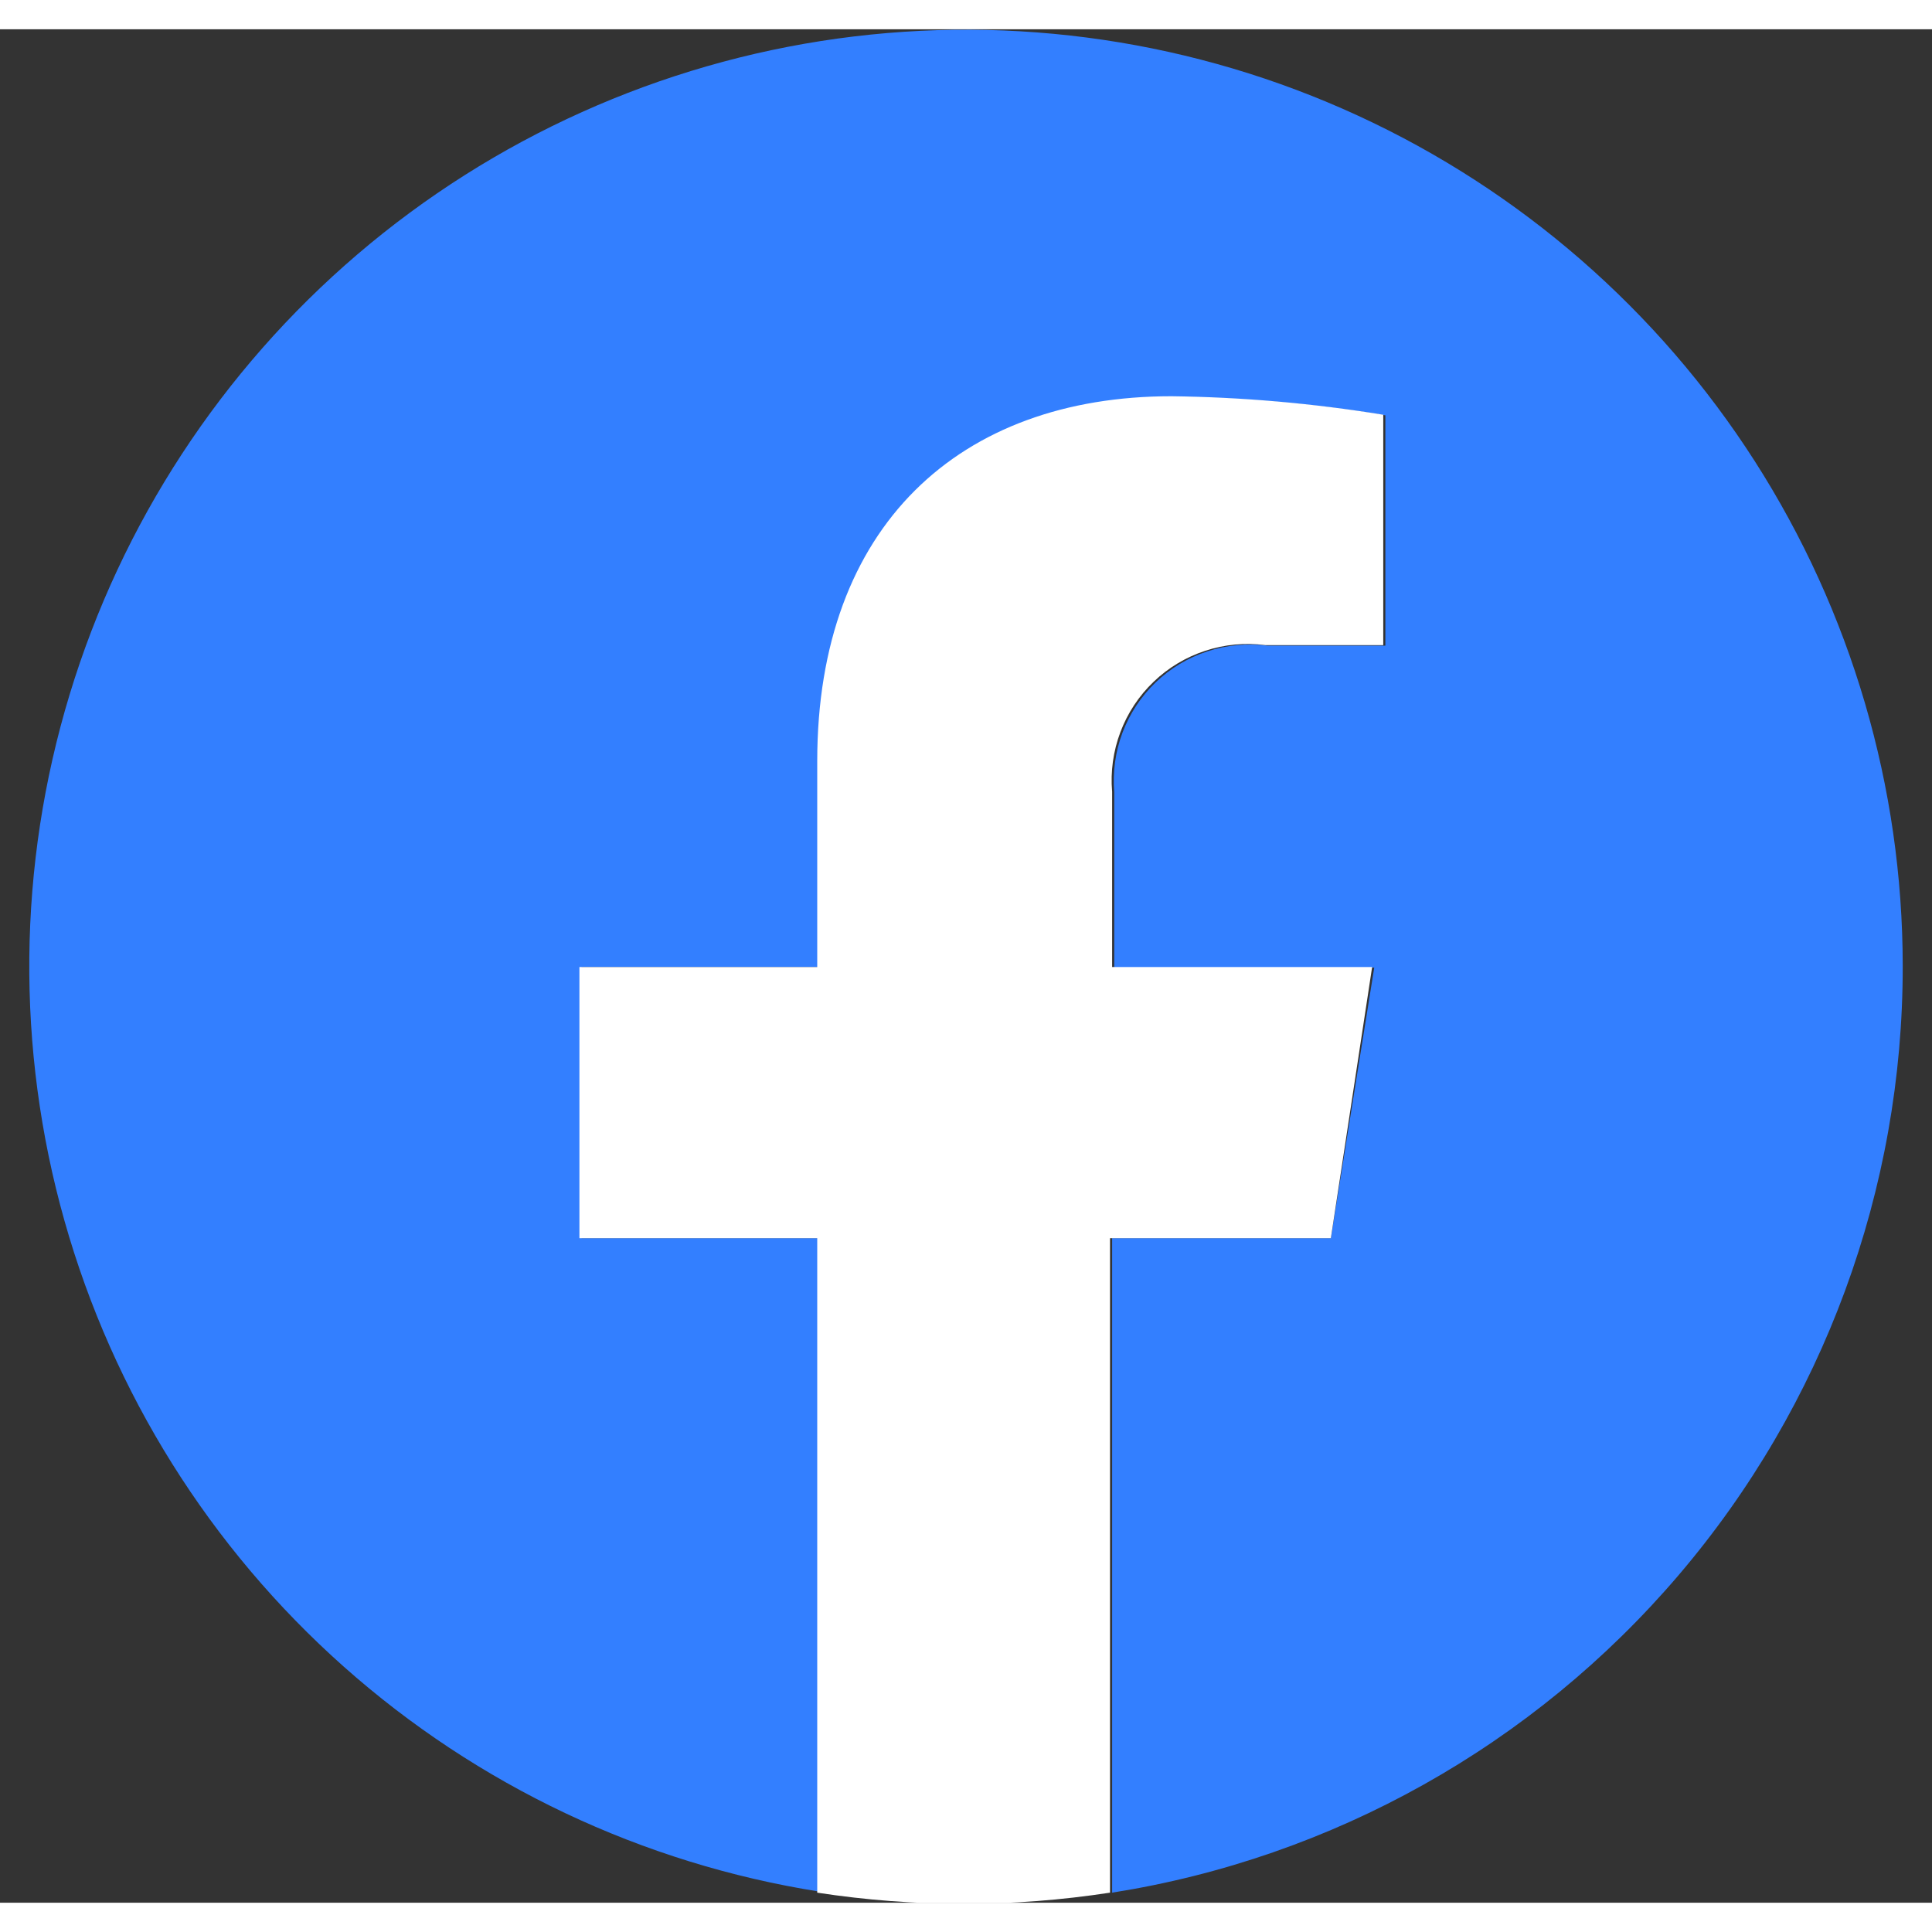 <svg width="1.5em" height="1.5em" viewBox="0 0 33 32" fill="none" xmlns="http://www.w3.org/2000/svg">
<rect x="0" y="0" width="33" height="32" fill="#333333" stroke="none"/>
<g clip-path="url(#clip0_765_14457)">
<path d="M32.5 16C32.499 12.943 31.621 9.951 29.972 7.376C28.323 4.802 25.971 2.754 23.194 1.475C20.417 0.196 17.332 -0.26 14.304 0.159C11.276 0.579 8.431 1.857 6.107 3.843C3.783 5.829 2.076 8.439 1.189 11.364C0.301 14.29 0.271 17.409 1.101 20.351C1.931 23.293 3.586 25.936 5.871 27.967C8.156 29.998 10.975 31.332 13.995 31.81V20.649H9.934V16.018H13.995V12.509C13.995 8.493 16.392 6.277 20.046 6.277C21.258 6.293 22.467 6.399 23.663 6.594V10.528H21.646C21.302 10.484 20.952 10.517 20.622 10.626C20.292 10.734 19.991 10.915 19.74 11.155C19.489 11.396 19.296 11.689 19.173 12.014C19.051 12.339 19.003 12.688 19.032 13.034V16.027H23.473L22.732 20.649H18.996V31.828C22.764 31.232 26.194 29.309 28.67 26.407C31.146 23.505 32.504 19.815 32.5 16Z" fill="#337FFF"/>
<path d="M22.732 20.649L23.437 16.018H18.996V13.024C18.966 12.678 19.015 12.33 19.137 12.005C19.259 11.68 19.453 11.386 19.704 11.146C19.954 10.905 20.256 10.724 20.586 10.616C20.916 10.507 21.266 10.474 21.61 10.519H23.627V6.584C22.431 6.389 21.221 6.283 20.009 6.268C16.392 6.268 13.959 8.484 13.959 12.499V16.018H9.897V20.649H13.959V31.828C14.788 31.955 15.625 32.019 16.464 32.018C17.3 32.019 18.134 31.955 18.96 31.828V20.649H22.732Z" fill="white"/>
</g>
<defs>
<clipPath id="clip0_765_14457">
<rect width="32" height="32" fill="white" transform="translate(0.5)"/>
</clipPath>
</defs>
</svg>
